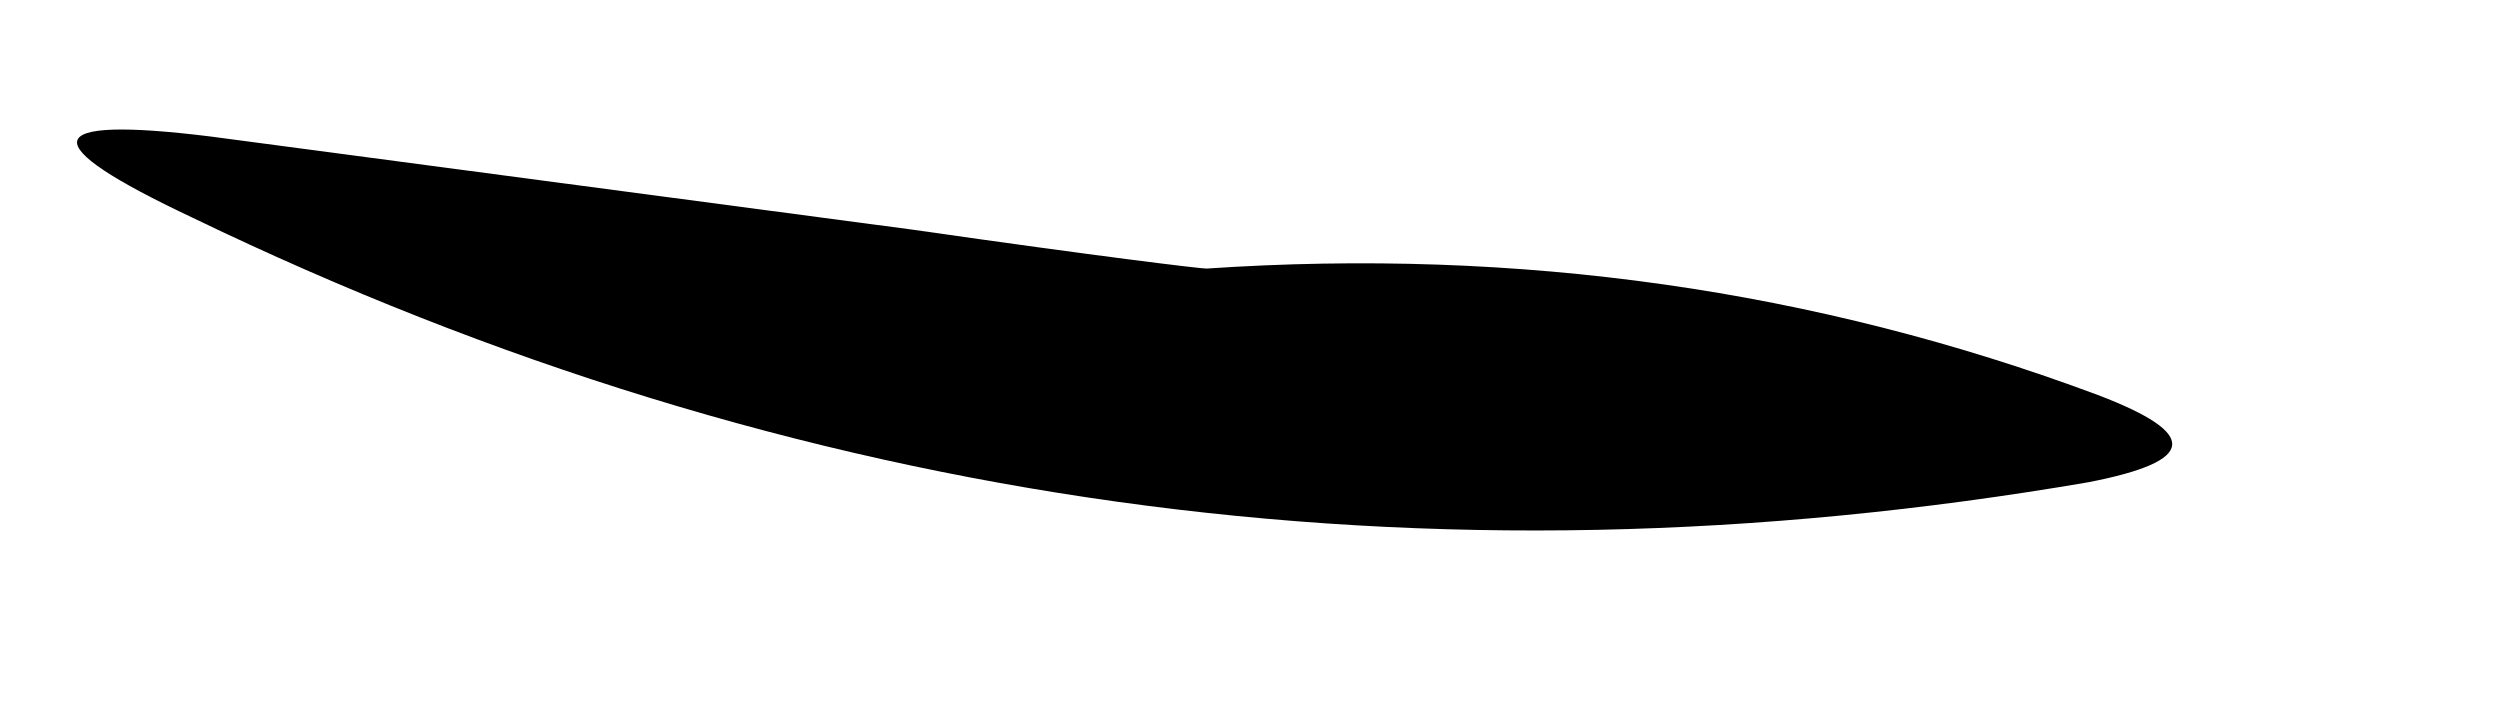 <?xml version="1.0" encoding="UTF-8" standalone="no"?><svg width='7' height='2' viewBox='0 0 7 2' fill='none' xmlns='http://www.w3.org/2000/svg'>
<path d='M3.378 0.752C4.252 0.693 5.084 0.811 5.874 1.106C6.16 1.215 6.151 1.291 5.849 1.35C3.991 1.669 2.227 1.425 0.538 0.609C0.092 0.399 0.109 0.323 0.588 0.382L2.555 0.643C3.084 0.719 3.361 0.752 3.378 0.752Z' fill='black'/>
</svg>
